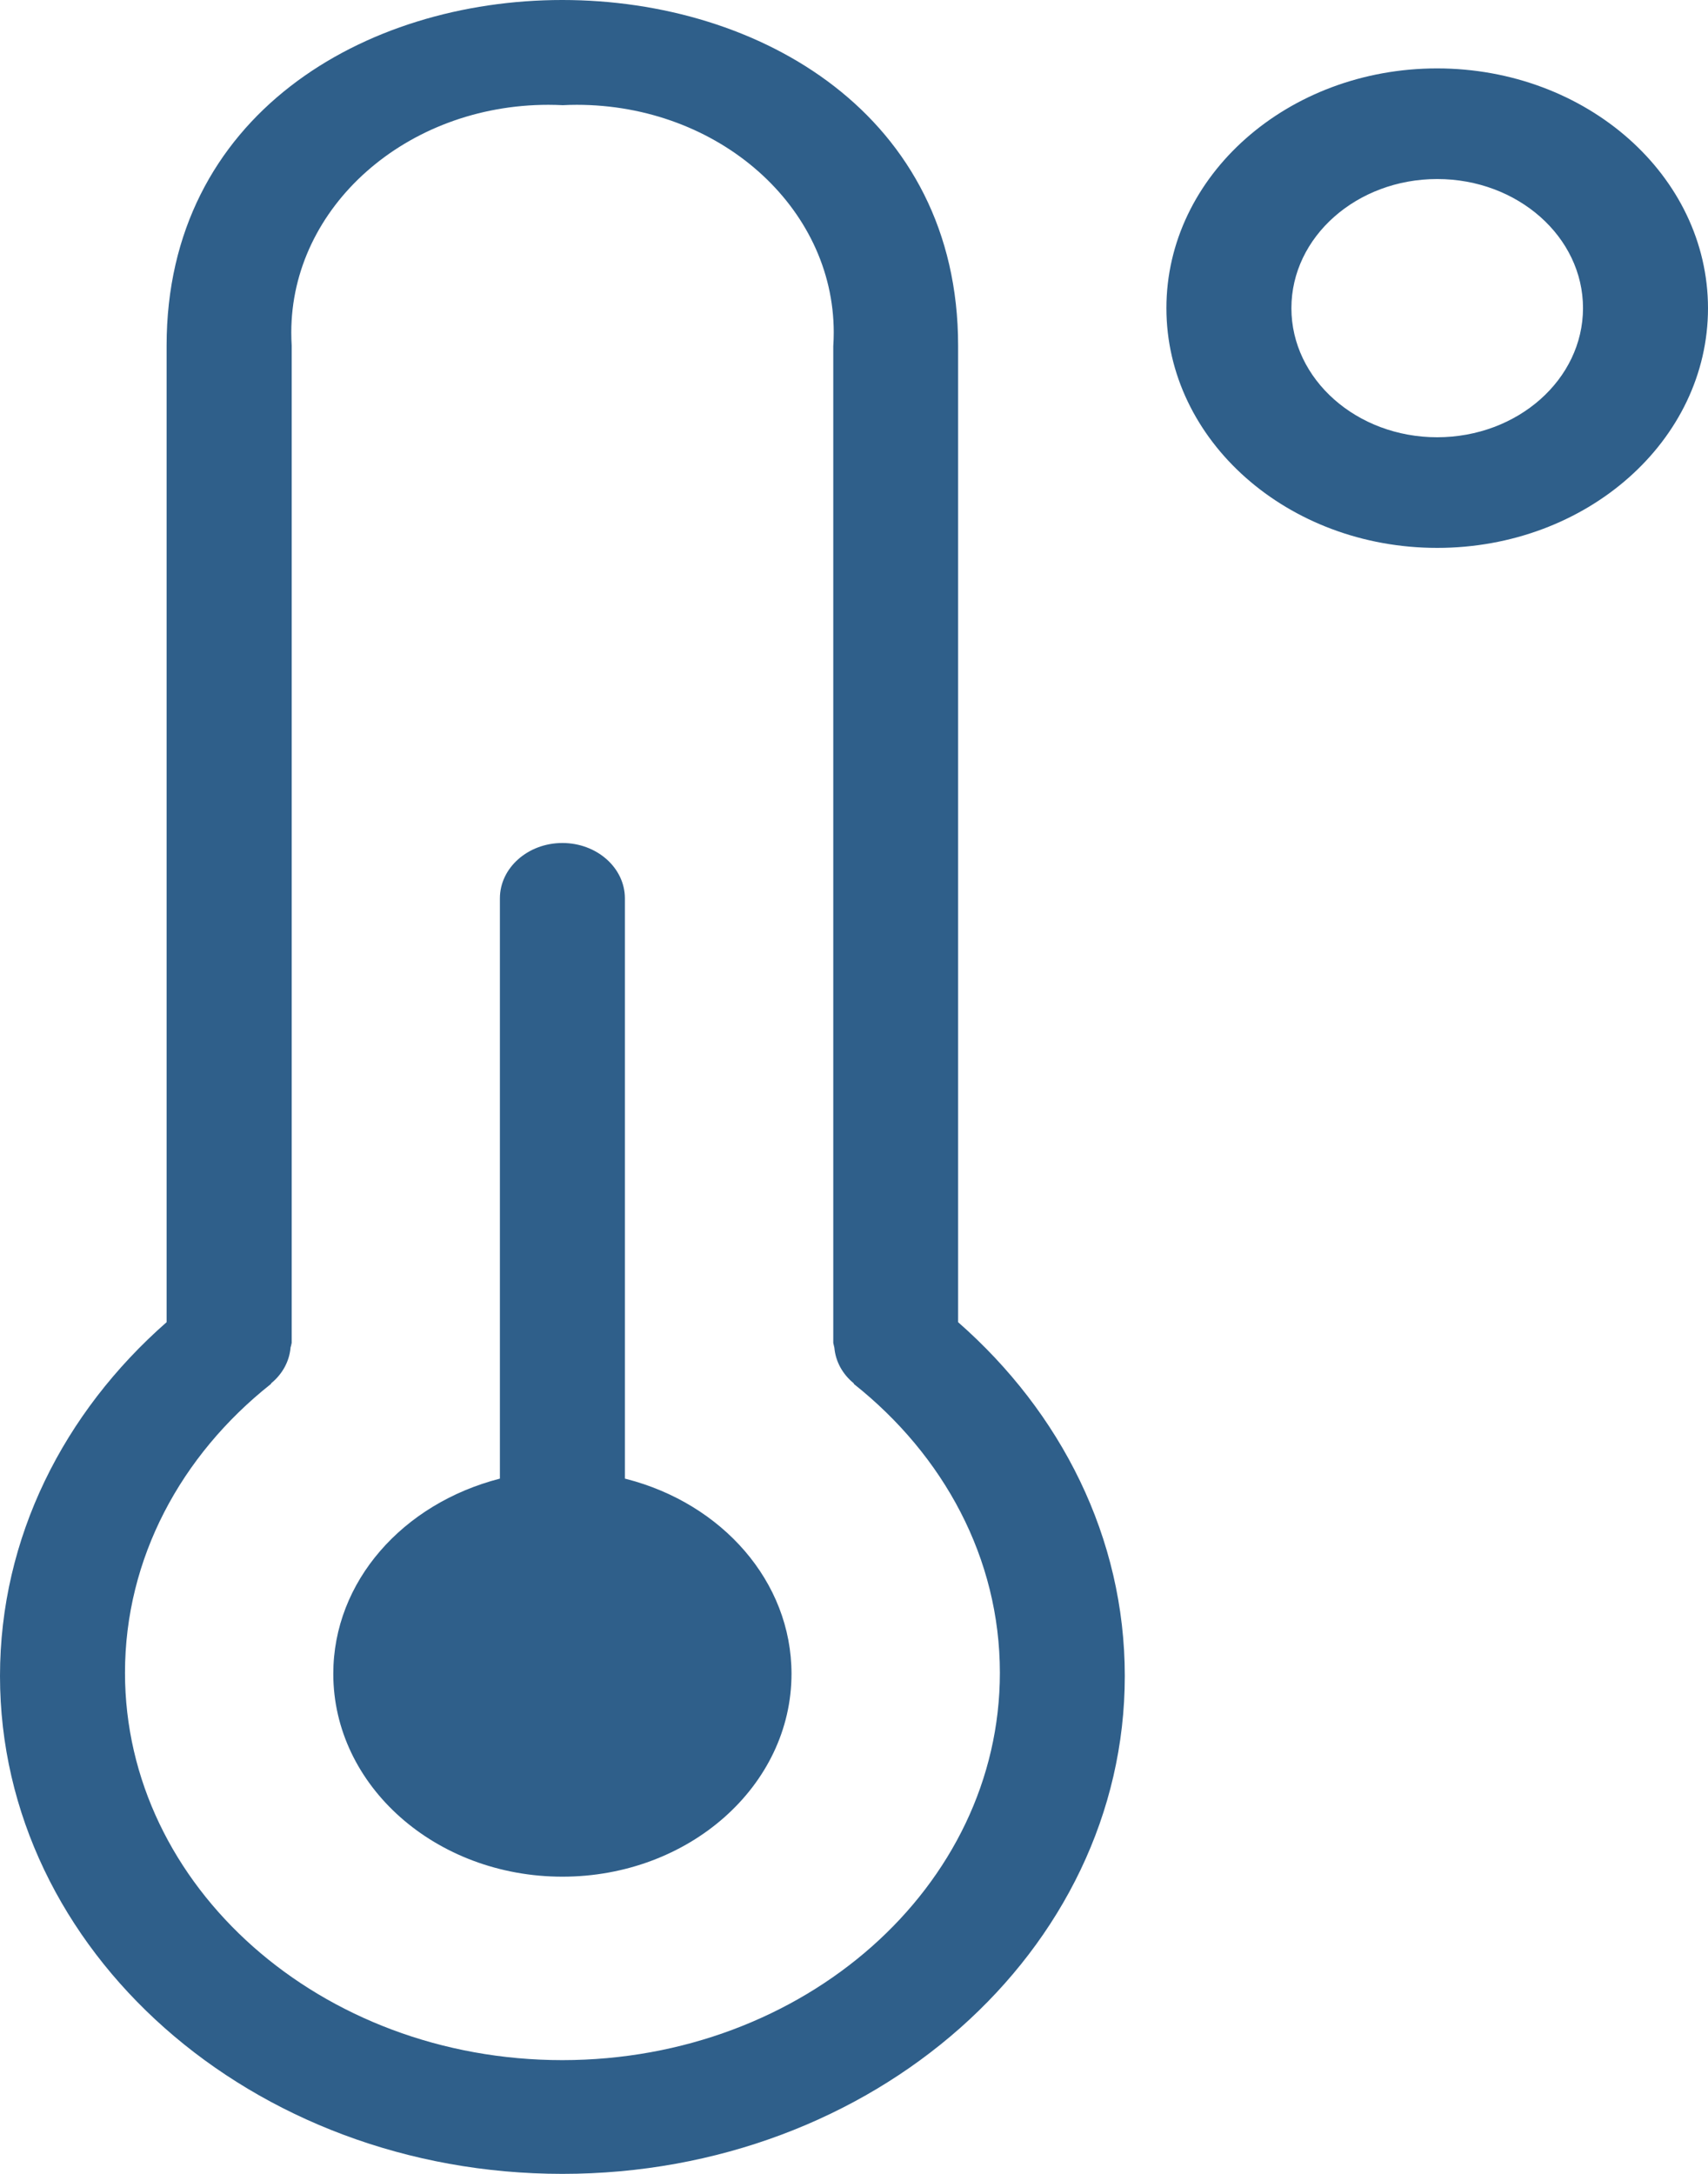 <svg width="22" height="28" viewBox="0 0 22 28" fill="none" xmlns="http://www.w3.org/2000/svg">
<path d="M12.341 4.452C12.341 -1.483 2.145 -1.485 2.146 4.452V17.03C0.821 18.193 0 19.805 0 21.587C0 25.129 3.243 28 7.244 28C11.245 28 14.488 25.129 14.488 21.587C14.488 19.805 13.667 18.193 12.341 17.03V4.452ZM7.244 26.535C4.132 26.535 1.61 24.301 1.61 21.546C1.61 20.07 2.333 18.745 3.482 17.832L3.488 17.828L3.494 17.816C3.634 17.701 3.725 17.541 3.742 17.363V17.36C3.743 17.347 3.75 17.337 3.751 17.324L3.757 17.297V4.451C3.754 4.4 3.752 4.341 3.752 4.282C3.752 2.663 5.234 1.35 7.063 1.35C7.127 1.35 7.191 1.352 7.255 1.355H7.246C7.301 1.352 7.364 1.35 7.428 1.35C9.257 1.35 10.739 2.663 10.739 4.282C10.739 4.341 10.737 4.4 10.733 4.458V4.451V17.297L10.739 17.324L10.747 17.358C10.763 17.54 10.855 17.701 10.995 17.816L11.001 17.828C12.156 18.746 12.879 20.071 12.879 21.546C12.879 24.301 10.356 26.534 7.244 26.535ZM8.049 19.045V11.571C8.049 11.178 7.688 10.858 7.244 10.858C6.8 10.858 6.439 11.178 6.439 11.571V19.045C5.19 19.366 4.293 20.369 4.293 21.559C4.293 23.002 5.614 24.172 7.244 24.172C8.874 24.172 10.195 23.002 10.195 21.559C10.195 20.369 9.298 19.366 8.069 19.05L8.049 19.045ZM18.512 0.881C16.586 0.881 15.024 2.263 15.024 3.969C15.024 5.674 16.586 7.057 18.512 7.057C20.439 7.057 22 5.674 22 3.969C21.998 2.264 20.438 0.883 18.512 0.881ZM18.512 5.632C17.476 5.632 16.634 4.887 16.634 3.969C16.634 3.051 17.476 2.306 18.512 2.306C19.549 2.306 20.39 3.051 20.39 3.969C20.389 4.887 19.549 5.631 18.512 5.632Z" fill="#2F5F8A"/>
</svg>
